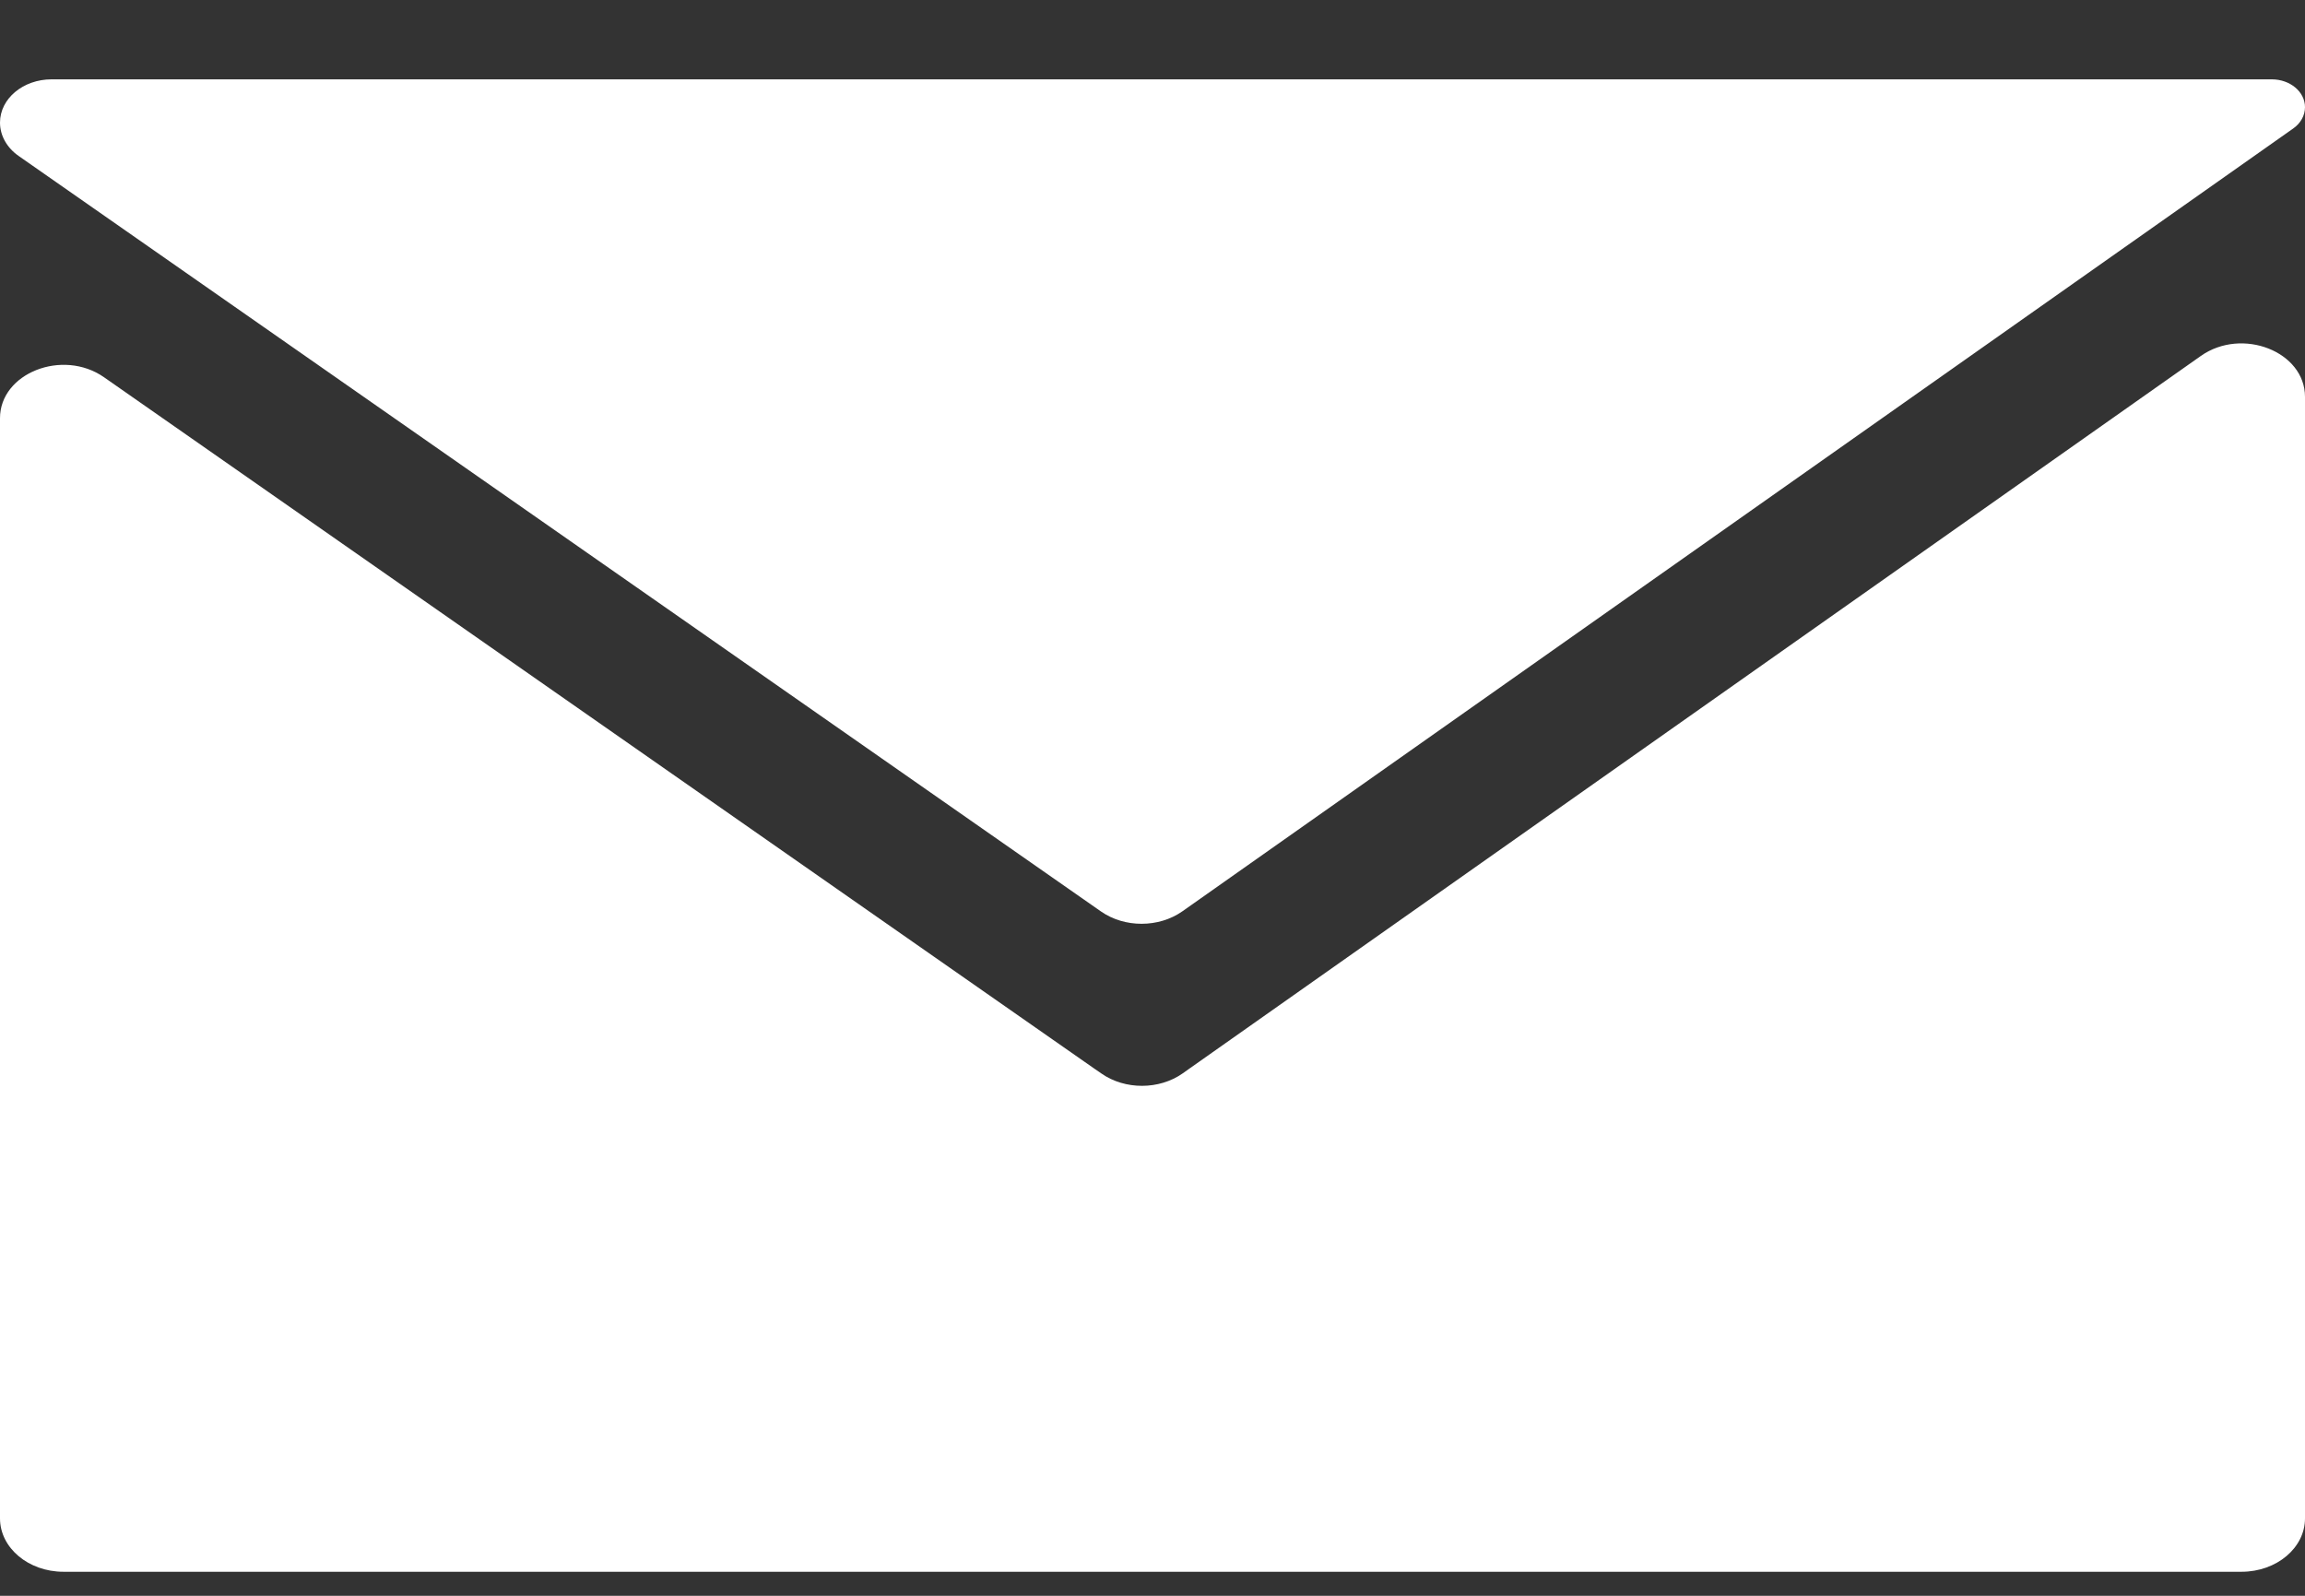 <svg width="26" height="18" viewBox="0 0 26 18" fill="none" xmlns="http://www.w3.org/2000/svg">
<rect x="0" y="0" width="26" height="18" fill="#333333" stroke="none"/>
<path fill-rule="evenodd" clip-rule="evenodd" d="M25.866 1.45C25.951 1.391 26 1.302 26 1.209C26 1.035 25.832 0.895 25.625 0.895H0.582C0.26 0.895 0 1.113 0 1.383C0 1.528 0.077 1.666 0.21 1.759L12.419 10.281C12.685 10.467 13.071 10.466 13.336 10.28L25.866 1.45ZM1.173 4.255C0.707 3.93 0 4.208 0 4.717V17.127C0 17.459 0.32 17.729 0.716 17.729H25.284C25.68 17.729 26 17.459 26 17.127V4.476C26 3.965 25.29 3.687 24.825 4.015L13.417 12.053L13.341 12.107C13.076 12.294 12.69 12.295 12.424 12.109L12.347 12.056L1.173 4.255Z" fill="white"/>
</svg>
